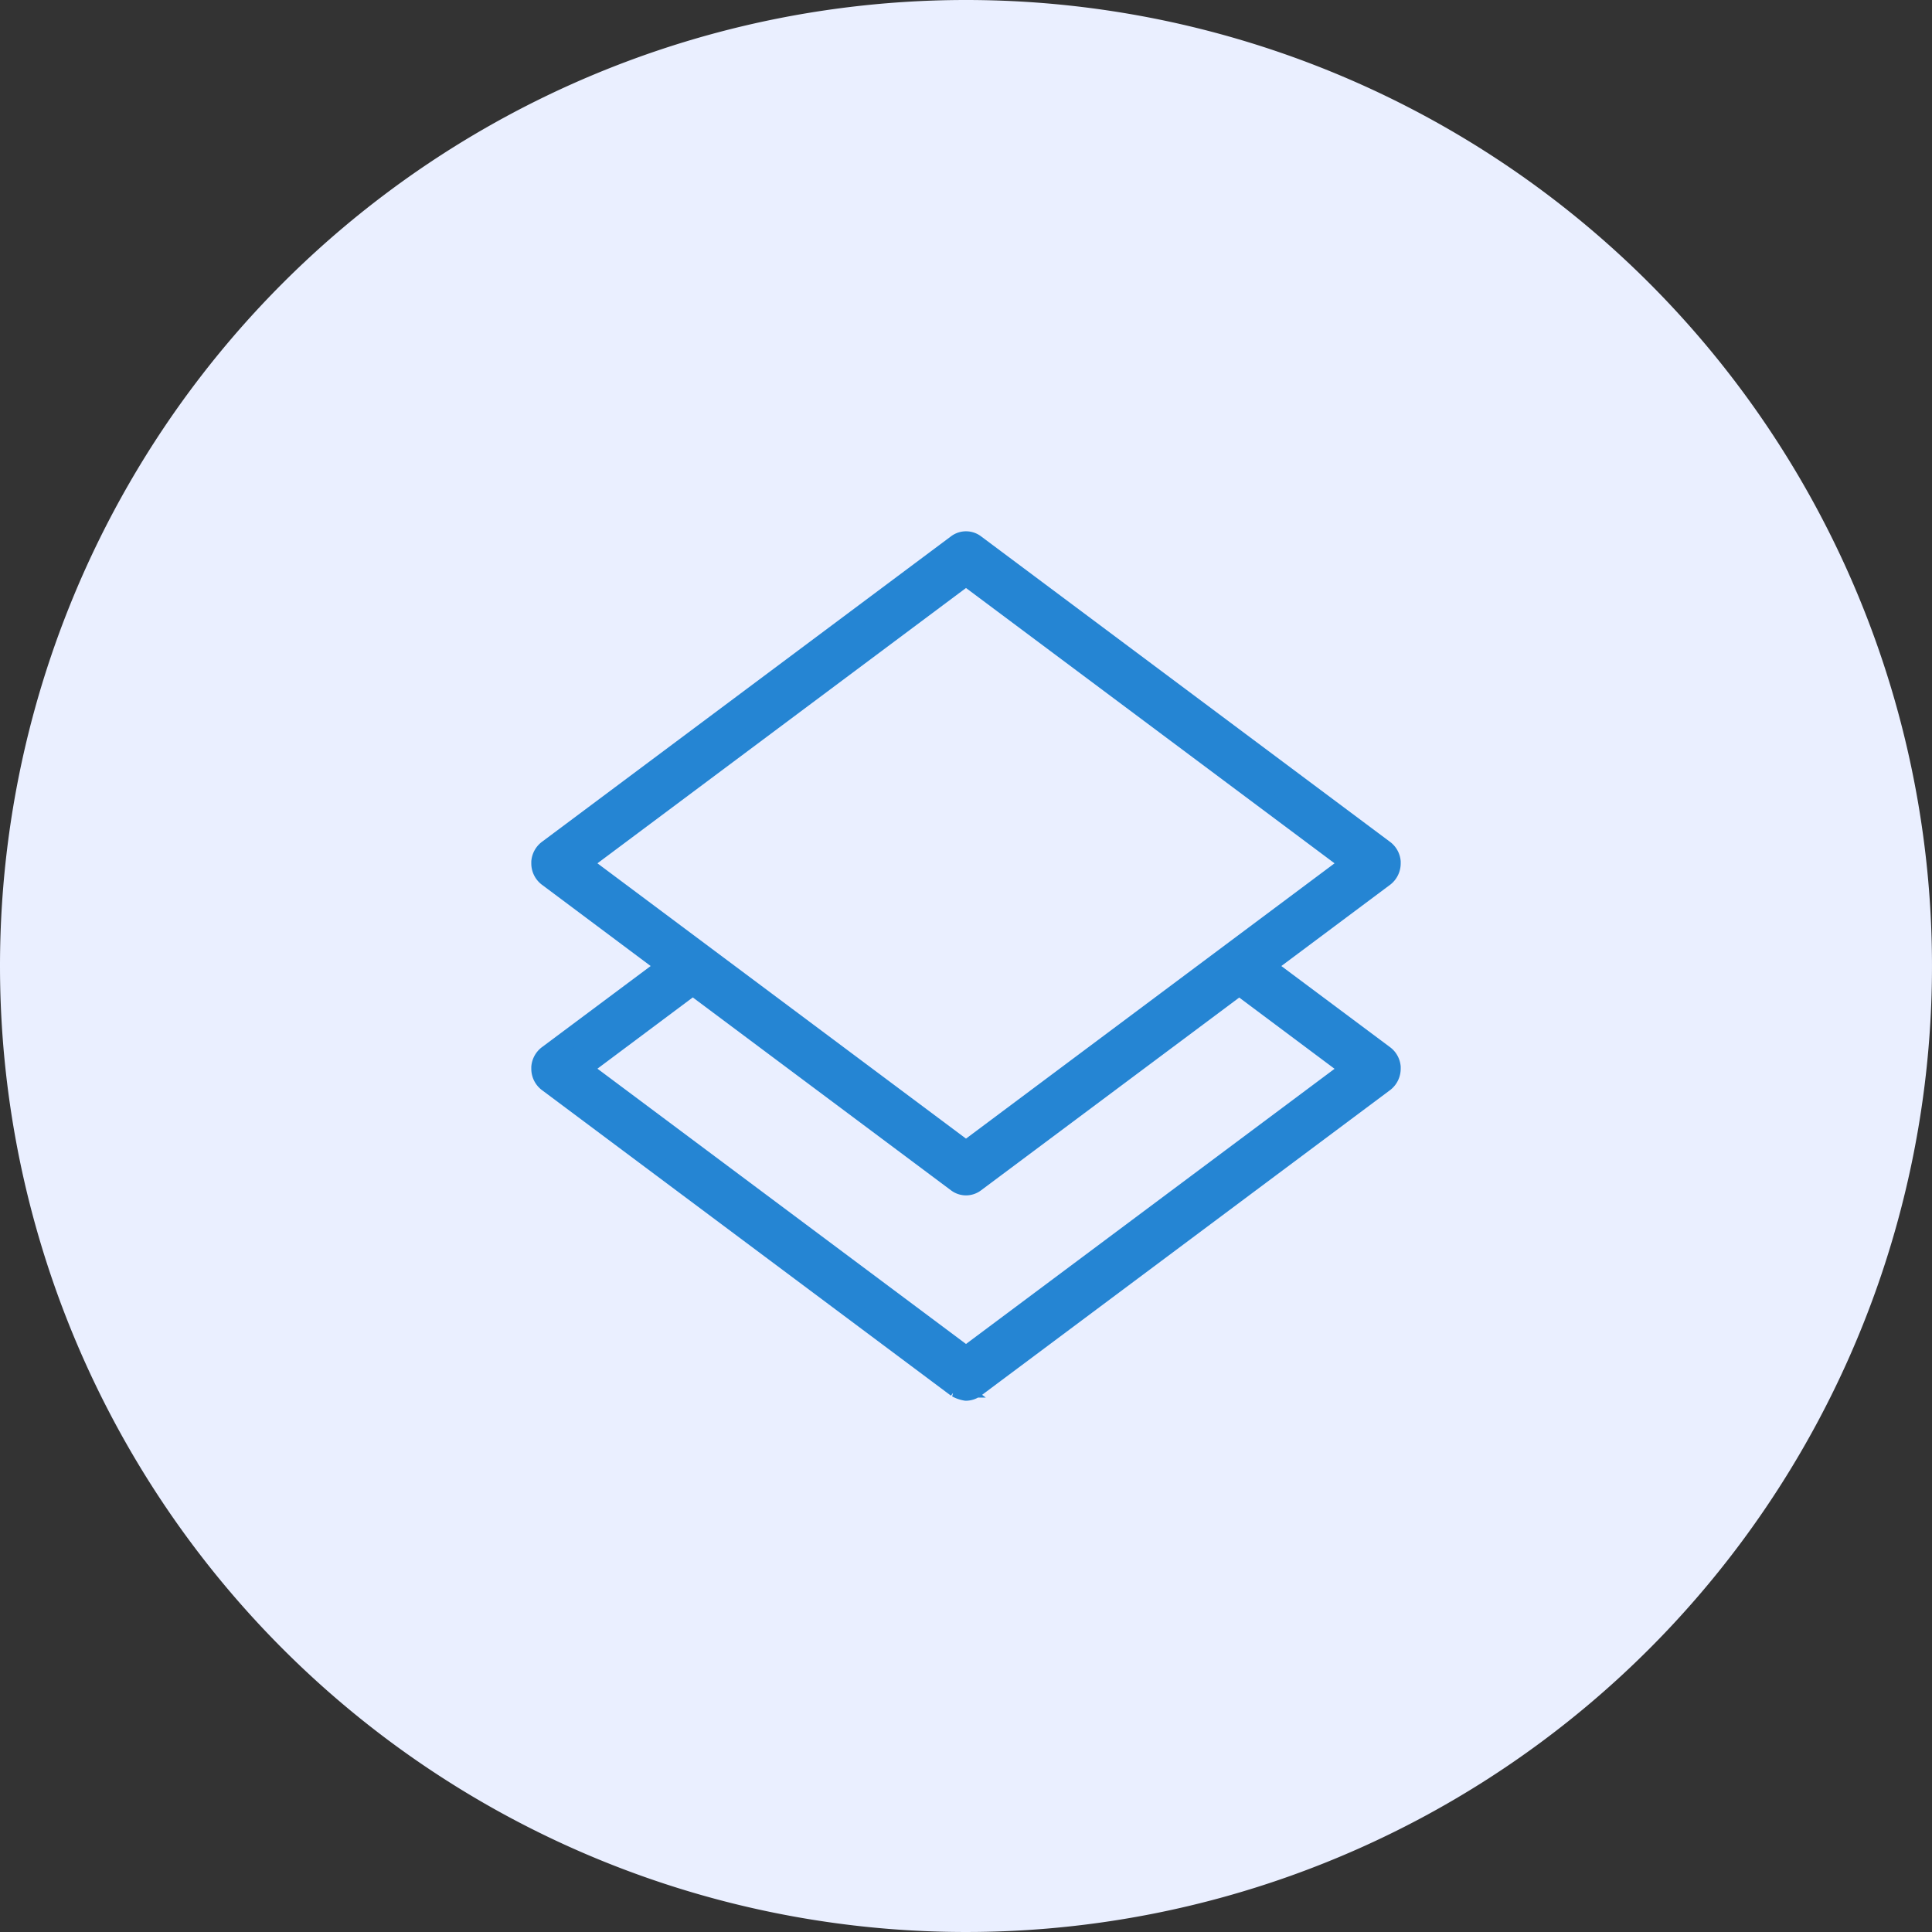 <svg xmlns="http://www.w3.org/2000/svg" width="100" height="100" viewBox="0 0 100 100">
    <rect x="0" y="0" width="100" height="100" fill="#333333" stroke="none"/>
    <defs>
        <style>
            .cls-1{fill:#eaefff}.cls-2{fill:#2585d3;stroke:#2585d3}
        </style>
    </defs>
    <g id="Group_684" data-name="Group 684" transform="translate(-150.959 -126.959)">
        <path id="Path_1695" d="M50 0A50 50 0 1 1 0 50 50 50 0 0 1 50 0z" class="cls-1" data-name="Path 1695" transform="translate(150.959 126.959)"/>
        <path id="groups" d="M22.482 54.233l21.135-15.786a.892.892 0 0 0 .383-.732v-.09a.877.877 0 0 0-.368-.638L37.486 32.4l6.131-4.58a.891.891 0 0 0 .383-.734V27a.88.88 0 0 0-.368-.64L22.485 10.563a.792.792 0 0 0-.968 0L.379 26.35a.89.89 0 0 0-.379.656v.077a.88.88 0 0 0 .372.725L6.514 32.4.379 36.978a.891.891 0 0 0-.379.654v.081a.879.879 0 0 0 .372.724l21.149 15.8A1.513 1.513 0 0 0 22 54.4a.817.817 0 0 0 .482-.167zM2.088 27.083L22 12.208l19.912 14.875L22 41.957zm0 10.63l5.77-4.313 13.663 10.207a.788.788 0 0 0 .961 0l13.66-10.2 5.77 4.312L22 52.586z" class="cls-2" transform="translate(178.959 144.561)"/>
    </g>
</svg>
